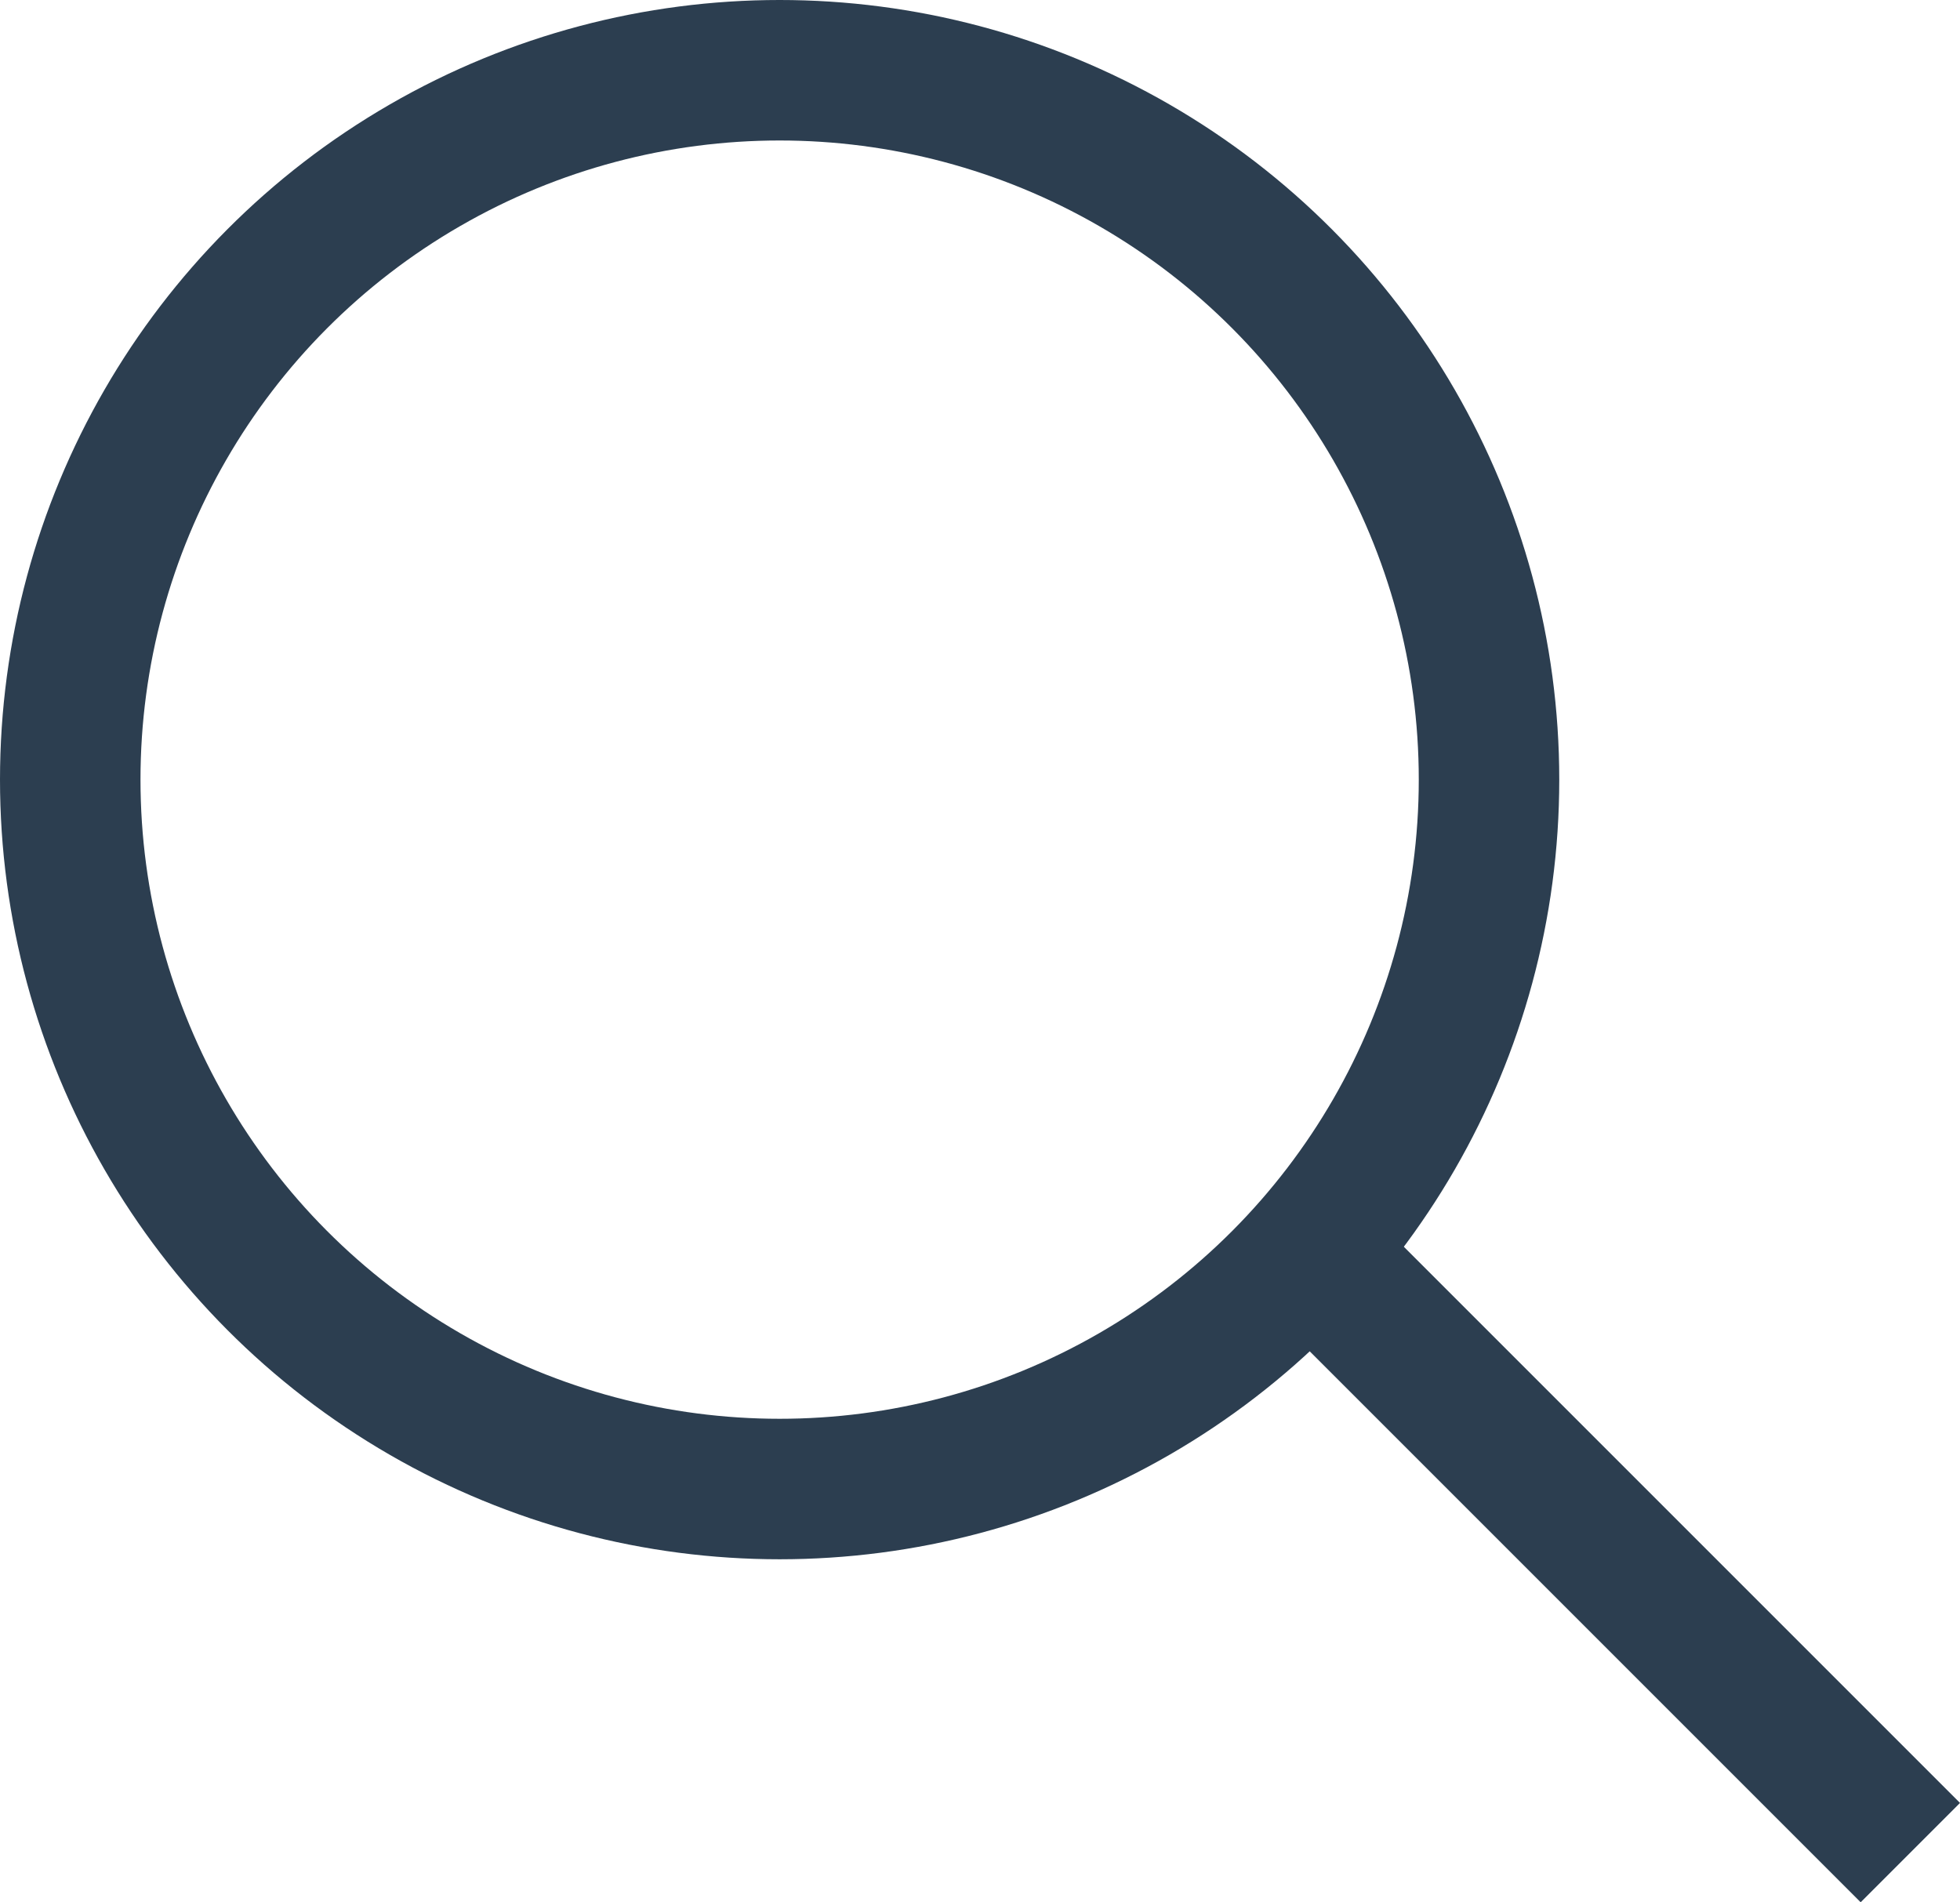 <svg xmlns="http://www.w3.org/2000/svg" viewBox="3444 -1769 27.903 27.081">
  <defs>
    <style>
      .cls-1, .cls-4 {
        fill: none;
      }

      .cls-1, .cls-2 {
        stroke: #2c3e50;
        stroke-width: 2px;
      }

      .cls-2 {
        fill: rgba(0,0,0,0);
      }

      .cls-3 {
        stroke: none;
      }
    </style>
  </defs>
  <g id="group-11" transform="translate(2230 -1796)">
    <g id="ellipse-1" class="cls-1" transform="translate(1214 27)">
      <circle class="cls-3" cx="11.099" cy="11.099" r="11.099"/>
      <circle class="cls-4" cx="11.099" cy="11.099" r="10.099"/>
    </g>
    <path id="line-1" class="cls-2" d="M0,0,8.08,8.08" transform="translate(1233.116 45.294)"/>
  </g>
</svg>

